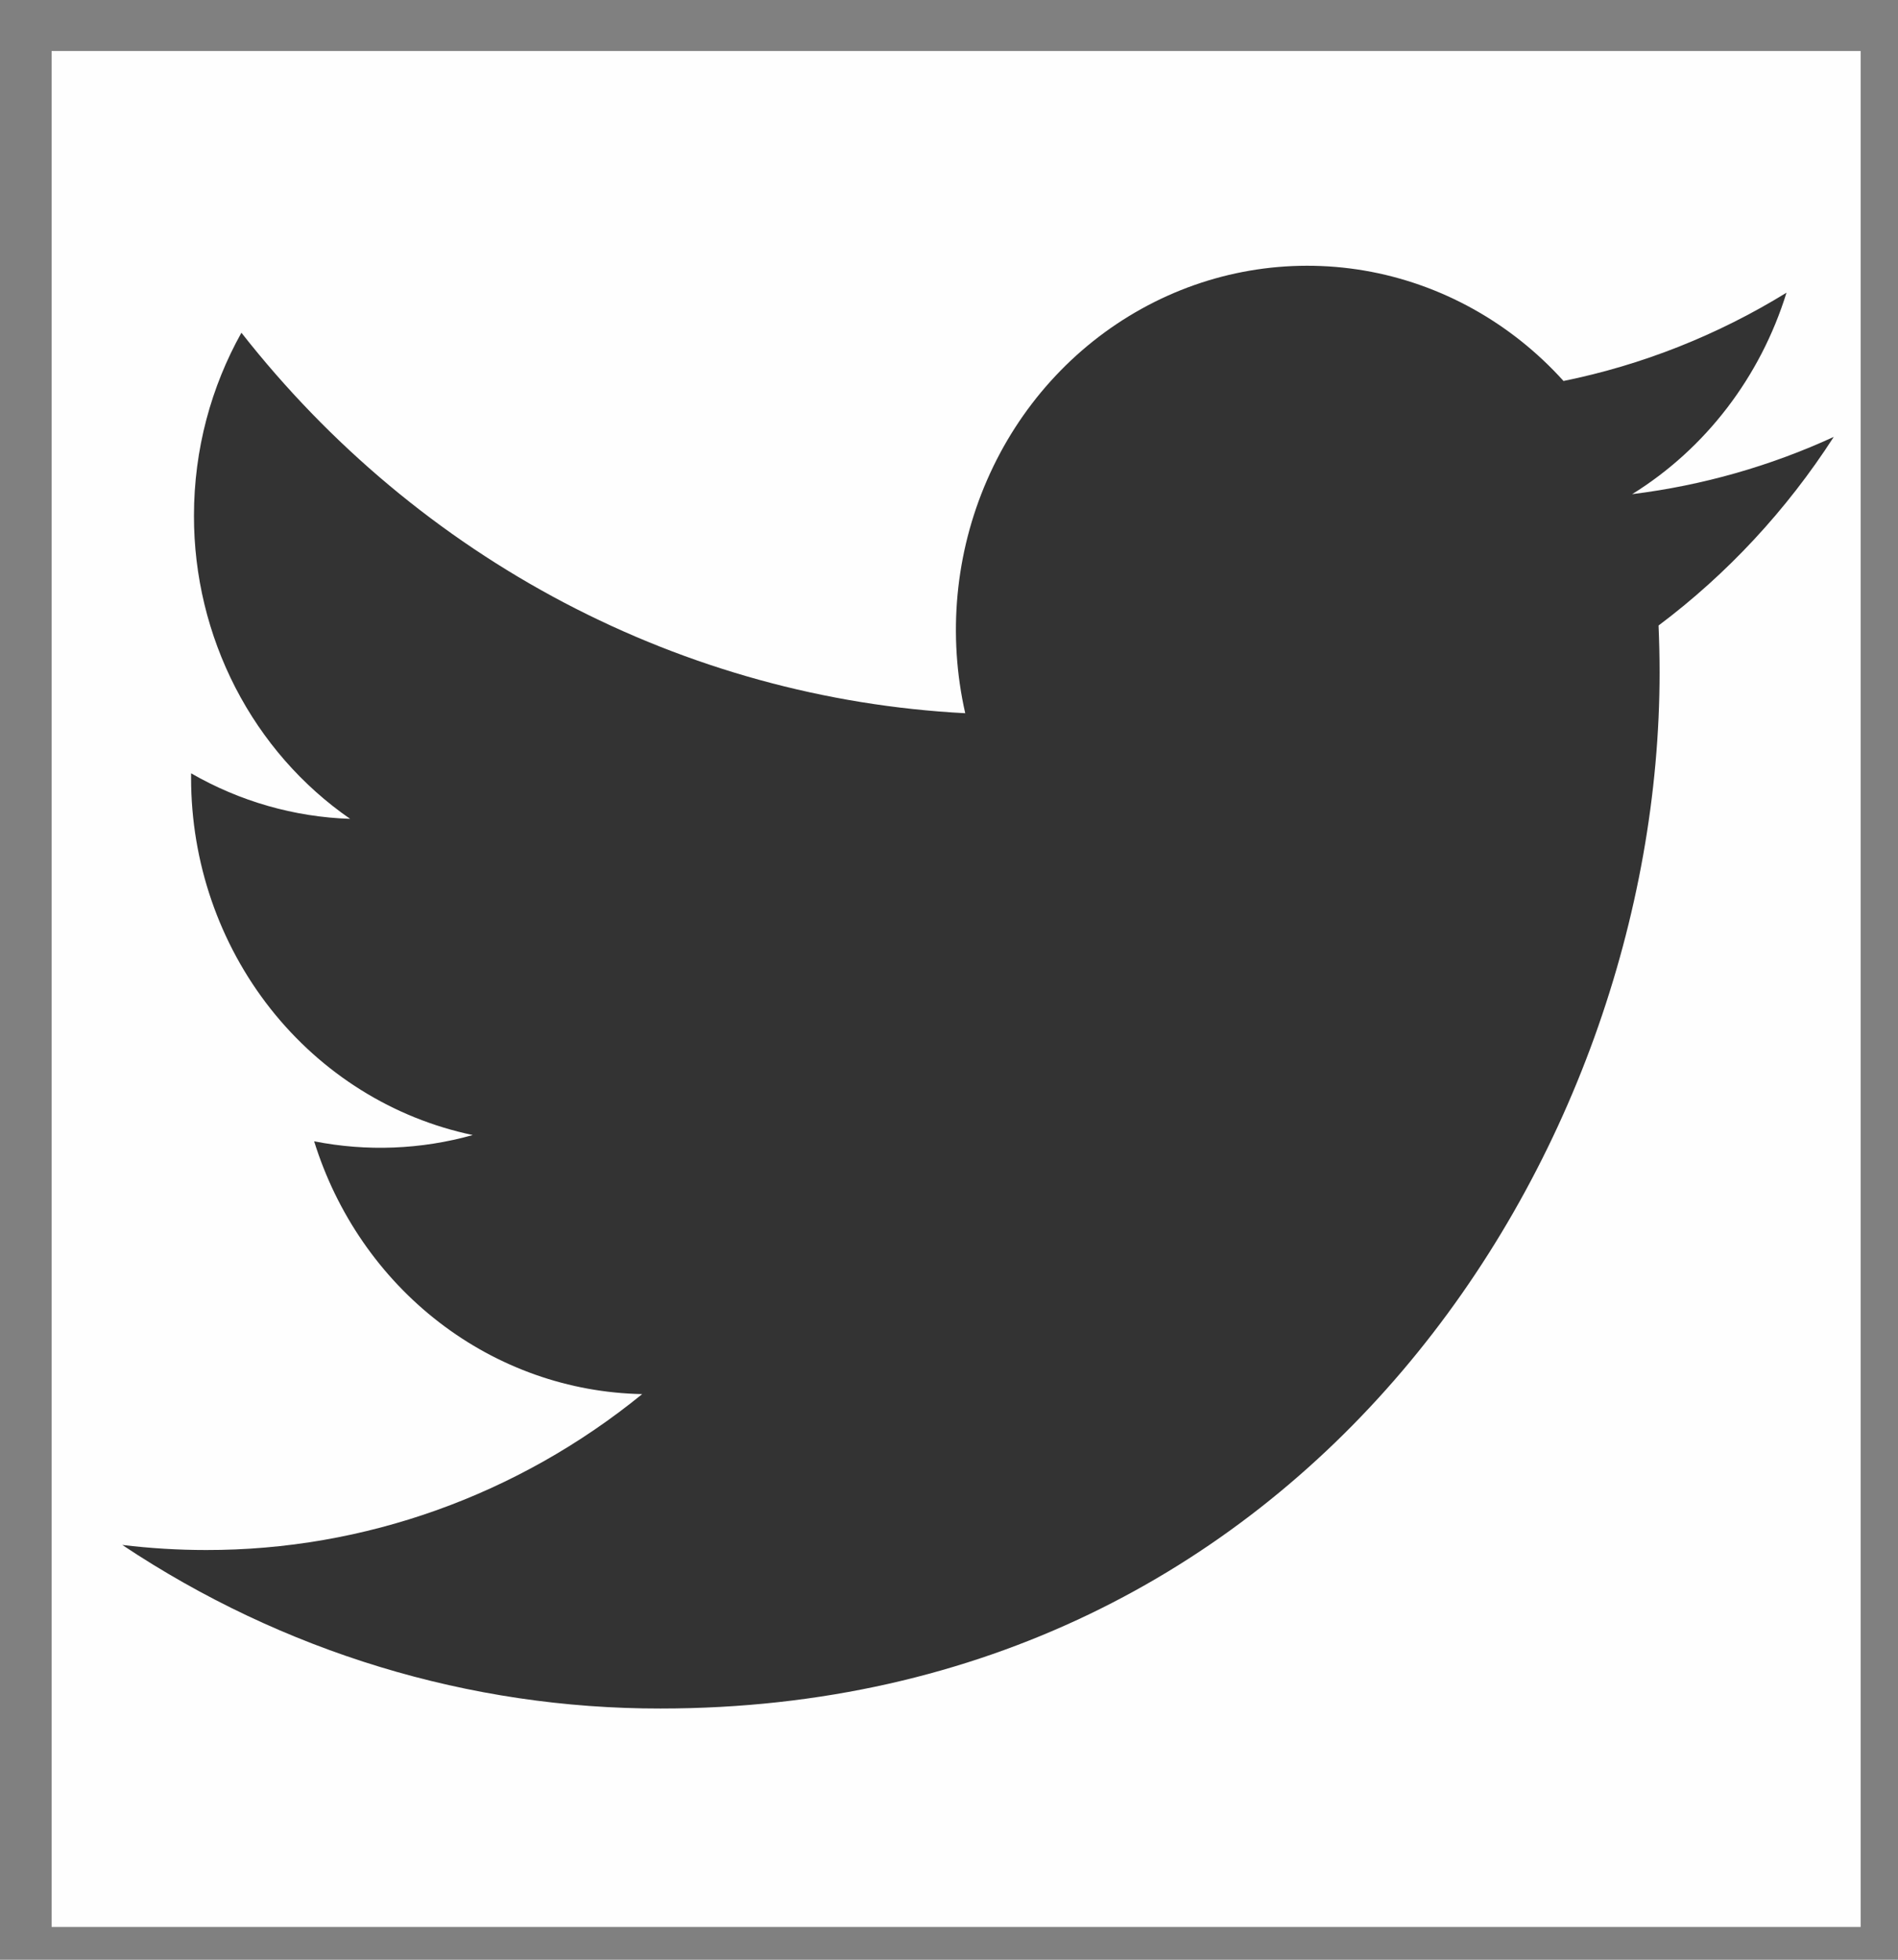 <svg width="31" height="32" viewBox="0 0 31 32" fill="none" xmlns="http://www.w3.org/2000/svg">
<rect x="0" y="0" width="31" height="32" fill="#808080" stroke="none"/>
<g id="akar-icons:twitter-fill">
<rect width="29.547" height="30.632" transform="translate(0.843 0.833)" fill="#FEFEFE"/>
<path id="Vector" d="M29.951 7.134C28.923 7.606 27.819 7.925 26.658 8.069C27.856 7.326 28.752 6.157 29.179 4.779C28.054 5.472 26.822 5.96 25.537 6.221C24.674 5.265 23.529 4.631 22.283 4.418C21.036 4.206 19.756 4.425 18.642 5.044C17.528 5.662 16.642 6.644 16.122 7.838C15.601 9.032 15.476 10.37 15.765 11.646C13.484 11.527 11.253 10.912 9.217 9.842C7.18 8.772 5.383 7.269 3.943 5.433C3.451 6.313 3.168 7.334 3.168 8.422C3.167 9.401 3.4 10.364 3.845 11.228C4.29 12.091 4.933 12.828 5.719 13.371C4.808 13.341 3.917 13.086 3.121 12.627V12.704C3.121 14.077 3.579 15.407 4.417 16.47C5.256 17.533 6.423 18.262 7.722 18.534C6.877 18.771 5.991 18.806 5.131 18.636C5.498 19.817 6.211 20.851 7.172 21.591C8.132 22.331 9.292 22.741 10.489 22.764C8.458 24.417 5.949 25.314 3.366 25.31C2.908 25.31 2.451 25.282 1.997 25.227C4.619 26.974 7.67 27.902 10.787 27.898C21.338 27.898 27.106 18.839 27.106 10.982C27.106 10.727 27.1 10.469 27.089 10.214C28.21 9.373 29.179 8.331 29.948 7.138L29.951 7.134Z" fill="#333333"/>
</g>
</svg>
